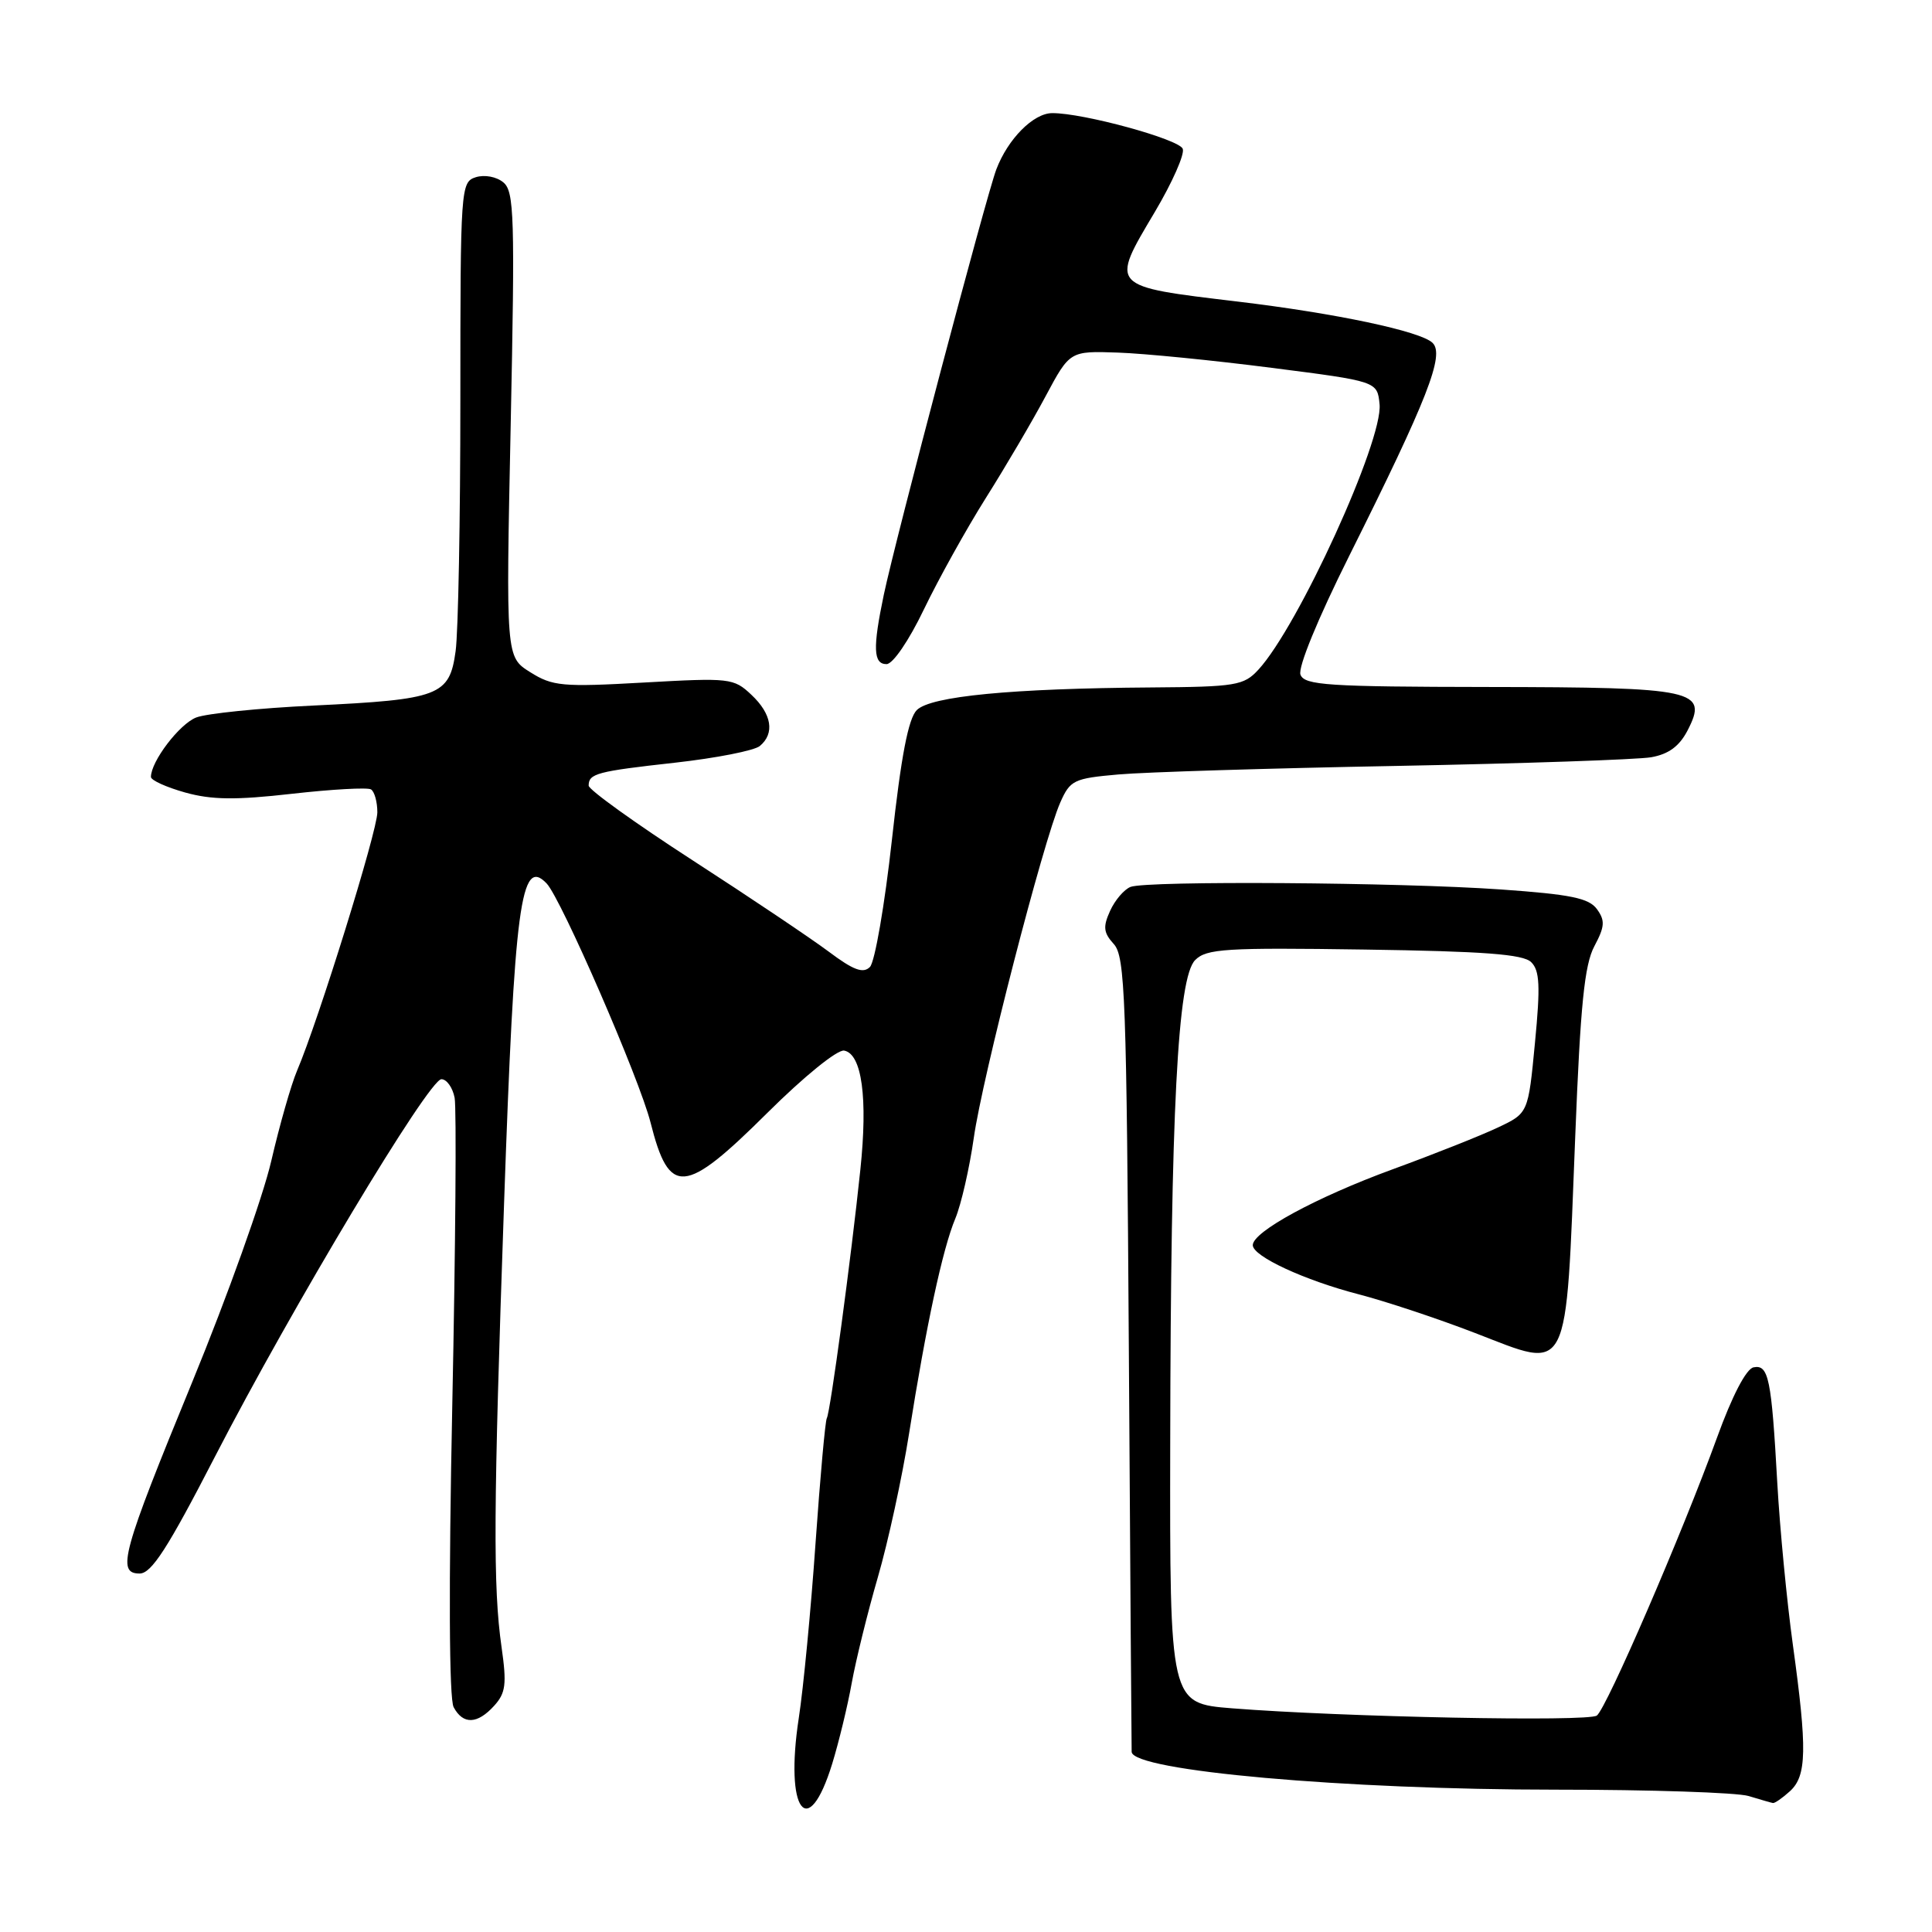 <?xml version="1.0" encoding="UTF-8" standalone="no"?>
<!DOCTYPE svg PUBLIC "-//W3C//DTD SVG 1.1//EN" "http://www.w3.org/Graphics/SVG/1.1/DTD/svg11.dtd" >
<svg xmlns="http://www.w3.org/2000/svg" xmlns:xlink="http://www.w3.org/1999/xlink" version="1.1" viewBox="0 0 256 256">
 <g >
 <path fill="currentColor"
d=" M 110.27 233.71 C 111.15 230.84 112.32 226.03 112.86 223.00 C 113.41 219.97 114.96 213.67 116.32 208.99 C 117.68 204.31 119.54 195.76 120.45 189.99 C 122.72 175.64 124.90 165.47 126.59 161.45 C 127.36 159.59 128.46 154.79 129.03 150.79 C 130.15 142.81 138.25 111.40 140.49 106.34 C 141.80 103.37 142.29 103.14 148.19 102.62 C 151.66 102.31 168.22 101.80 185.00 101.49 C 201.78 101.17 216.98 100.65 218.79 100.34 C 221.10 99.93 222.52 98.89 223.61 96.79 C 226.38 91.42 224.76 91.07 197.22 91.03 C 175.92 91.00 172.86 90.80 172.32 89.40 C 171.96 88.46 174.60 82.02 178.78 73.65 C 189.18 52.83 191.45 47.01 189.82 45.43 C 188.24 43.89 177.04 41.52 164.00 39.96 C 146.93 37.92 147.08 38.08 153.03 28.07 C 155.33 24.19 157.00 20.43 156.72 19.72 C 156.23 18.44 143.50 14.96 139.42 14.99 C 136.93 15.00 133.55 18.41 132.02 22.44 C 130.68 25.97 118.69 71.31 117.11 78.80 C 115.63 85.87 115.71 88.00 117.47 88.00 C 118.31 88.00 120.44 84.88 122.42 80.75 C 124.34 76.76 128.03 70.12 130.62 66.00 C 133.22 61.88 136.79 55.80 138.55 52.50 C 141.76 46.50 141.76 46.50 148.13 46.72 C 151.63 46.84 160.80 47.75 168.50 48.74 C 182.50 50.53 182.50 50.53 182.80 53.57 C 183.27 58.39 172.03 83.02 166.73 88.75 C 164.81 90.83 163.76 91.01 152.58 91.09 C 134.01 91.22 123.32 92.25 121.48 94.09 C 120.36 95.21 119.40 100.19 118.18 111.31 C 117.23 119.91 115.92 127.48 115.27 128.13 C 114.37 129.03 113.09 128.56 109.80 126.09 C 107.43 124.32 99.31 118.87 91.75 113.98 C 84.19 109.09 78.00 104.64 78.00 104.10 C 78.00 102.50 79.08 102.21 89.45 101.06 C 94.90 100.45 99.95 99.46 100.68 98.85 C 102.69 97.18 102.27 94.60 99.56 92.06 C 97.22 89.85 96.70 89.80 85.31 90.44 C 74.51 91.05 73.22 90.93 70.26 89.07 C 67.03 87.05 67.03 87.05 67.67 56.27 C 68.24 28.72 68.14 25.36 66.70 24.17 C 65.79 23.41 64.21 23.12 63.05 23.48 C 61.05 24.12 61.00 24.79 61.00 52.93 C 61.00 68.76 60.72 83.78 60.37 86.29 C 59.56 92.19 58.25 92.69 41.50 93.49 C 34.35 93.83 27.38 94.54 26.00 95.07 C 23.77 95.94 20.00 100.89 20.00 102.95 C 20.00 103.39 22.04 104.31 24.53 105.01 C 28.04 105.99 31.21 106.03 38.69 105.18 C 43.99 104.58 48.71 104.32 49.16 104.60 C 49.62 104.89 50.00 106.25 50.00 107.64 C 50.00 110.12 42.19 135.24 39.37 141.85 C 38.58 143.70 37.04 149.10 35.94 153.85 C 34.84 158.61 30.14 171.76 25.49 183.08 C 16.17 205.77 15.42 208.50 18.50 208.50 C 20.07 208.50 22.22 205.17 28.50 192.98 C 38.69 173.22 56.82 143.00 58.49 143.00 C 59.19 143.00 59.98 144.11 60.24 145.46 C 60.50 146.82 60.36 165.14 59.93 186.17 C 59.44 210.19 59.51 225.09 60.11 226.21 C 61.36 228.55 63.26 228.48 65.49 226.01 C 67.01 224.33 67.16 223.16 66.46 218.26 C 65.32 210.31 65.38 200.02 66.79 159.50 C 68.17 119.74 69.01 113.48 72.43 117.06 C 74.36 119.08 84.75 142.98 86.20 148.74 C 88.68 158.56 90.68 158.39 101.69 147.45 C 106.54 142.63 110.97 139.04 111.86 139.21 C 114.21 139.66 115.00 145.49 114.00 155.00 C 112.78 166.70 110.01 187.17 109.56 187.91 C 109.35 188.24 108.68 195.71 108.06 204.51 C 107.45 213.30 106.45 223.73 105.84 227.67 C 103.96 239.95 107.05 244.16 110.27 233.71 Z  M 237.17 237.35 C 239.41 235.32 239.48 231.81 237.56 217.92 C 236.77 212.19 235.84 202.55 235.50 196.50 C 234.73 182.63 234.35 180.78 232.35 181.18 C 231.38 181.38 229.52 184.95 227.51 190.50 C 222.90 203.19 212.89 226.34 211.59 227.32 C 210.47 228.17 177.93 227.52 163.25 226.36 C 155.00 225.70 155.00 225.70 155.06 191.10 C 155.13 147.14 156.04 129.53 158.37 127.21 C 159.86 125.71 162.40 125.55 180.78 125.82 C 196.64 126.05 201.83 126.44 202.89 127.49 C 204.02 128.60 204.12 130.64 203.39 138.18 C 202.50 147.50 202.50 147.50 198.50 149.39 C 196.30 150.44 190.00 152.94 184.50 154.95 C 174.40 158.65 166.00 163.21 166.00 164.99 C 166.00 166.47 172.87 169.65 180.06 171.51 C 183.60 172.43 190.54 174.73 195.48 176.64 C 208.15 181.52 207.44 182.92 208.73 150.50 C 209.41 133.18 209.95 127.84 211.26 125.38 C 212.65 122.77 212.70 121.98 211.60 120.46 C 210.53 119.00 208.11 118.51 198.89 117.86 C 185.40 116.91 151.99 116.68 149.80 117.52 C 148.96 117.85 147.74 119.27 147.10 120.68 C 146.13 122.81 146.21 123.58 147.59 125.10 C 149.08 126.75 149.28 132.18 149.58 179.22 C 149.76 207.97 149.93 231.79 149.95 232.14 C 150.14 234.65 178.20 237.14 206.19 237.14 C 218.67 237.14 230.14 237.52 231.69 237.98 C 233.24 238.45 234.69 238.87 234.92 238.91 C 235.15 238.96 236.17 238.26 237.17 237.35 Z "/>
</g>
</svg>